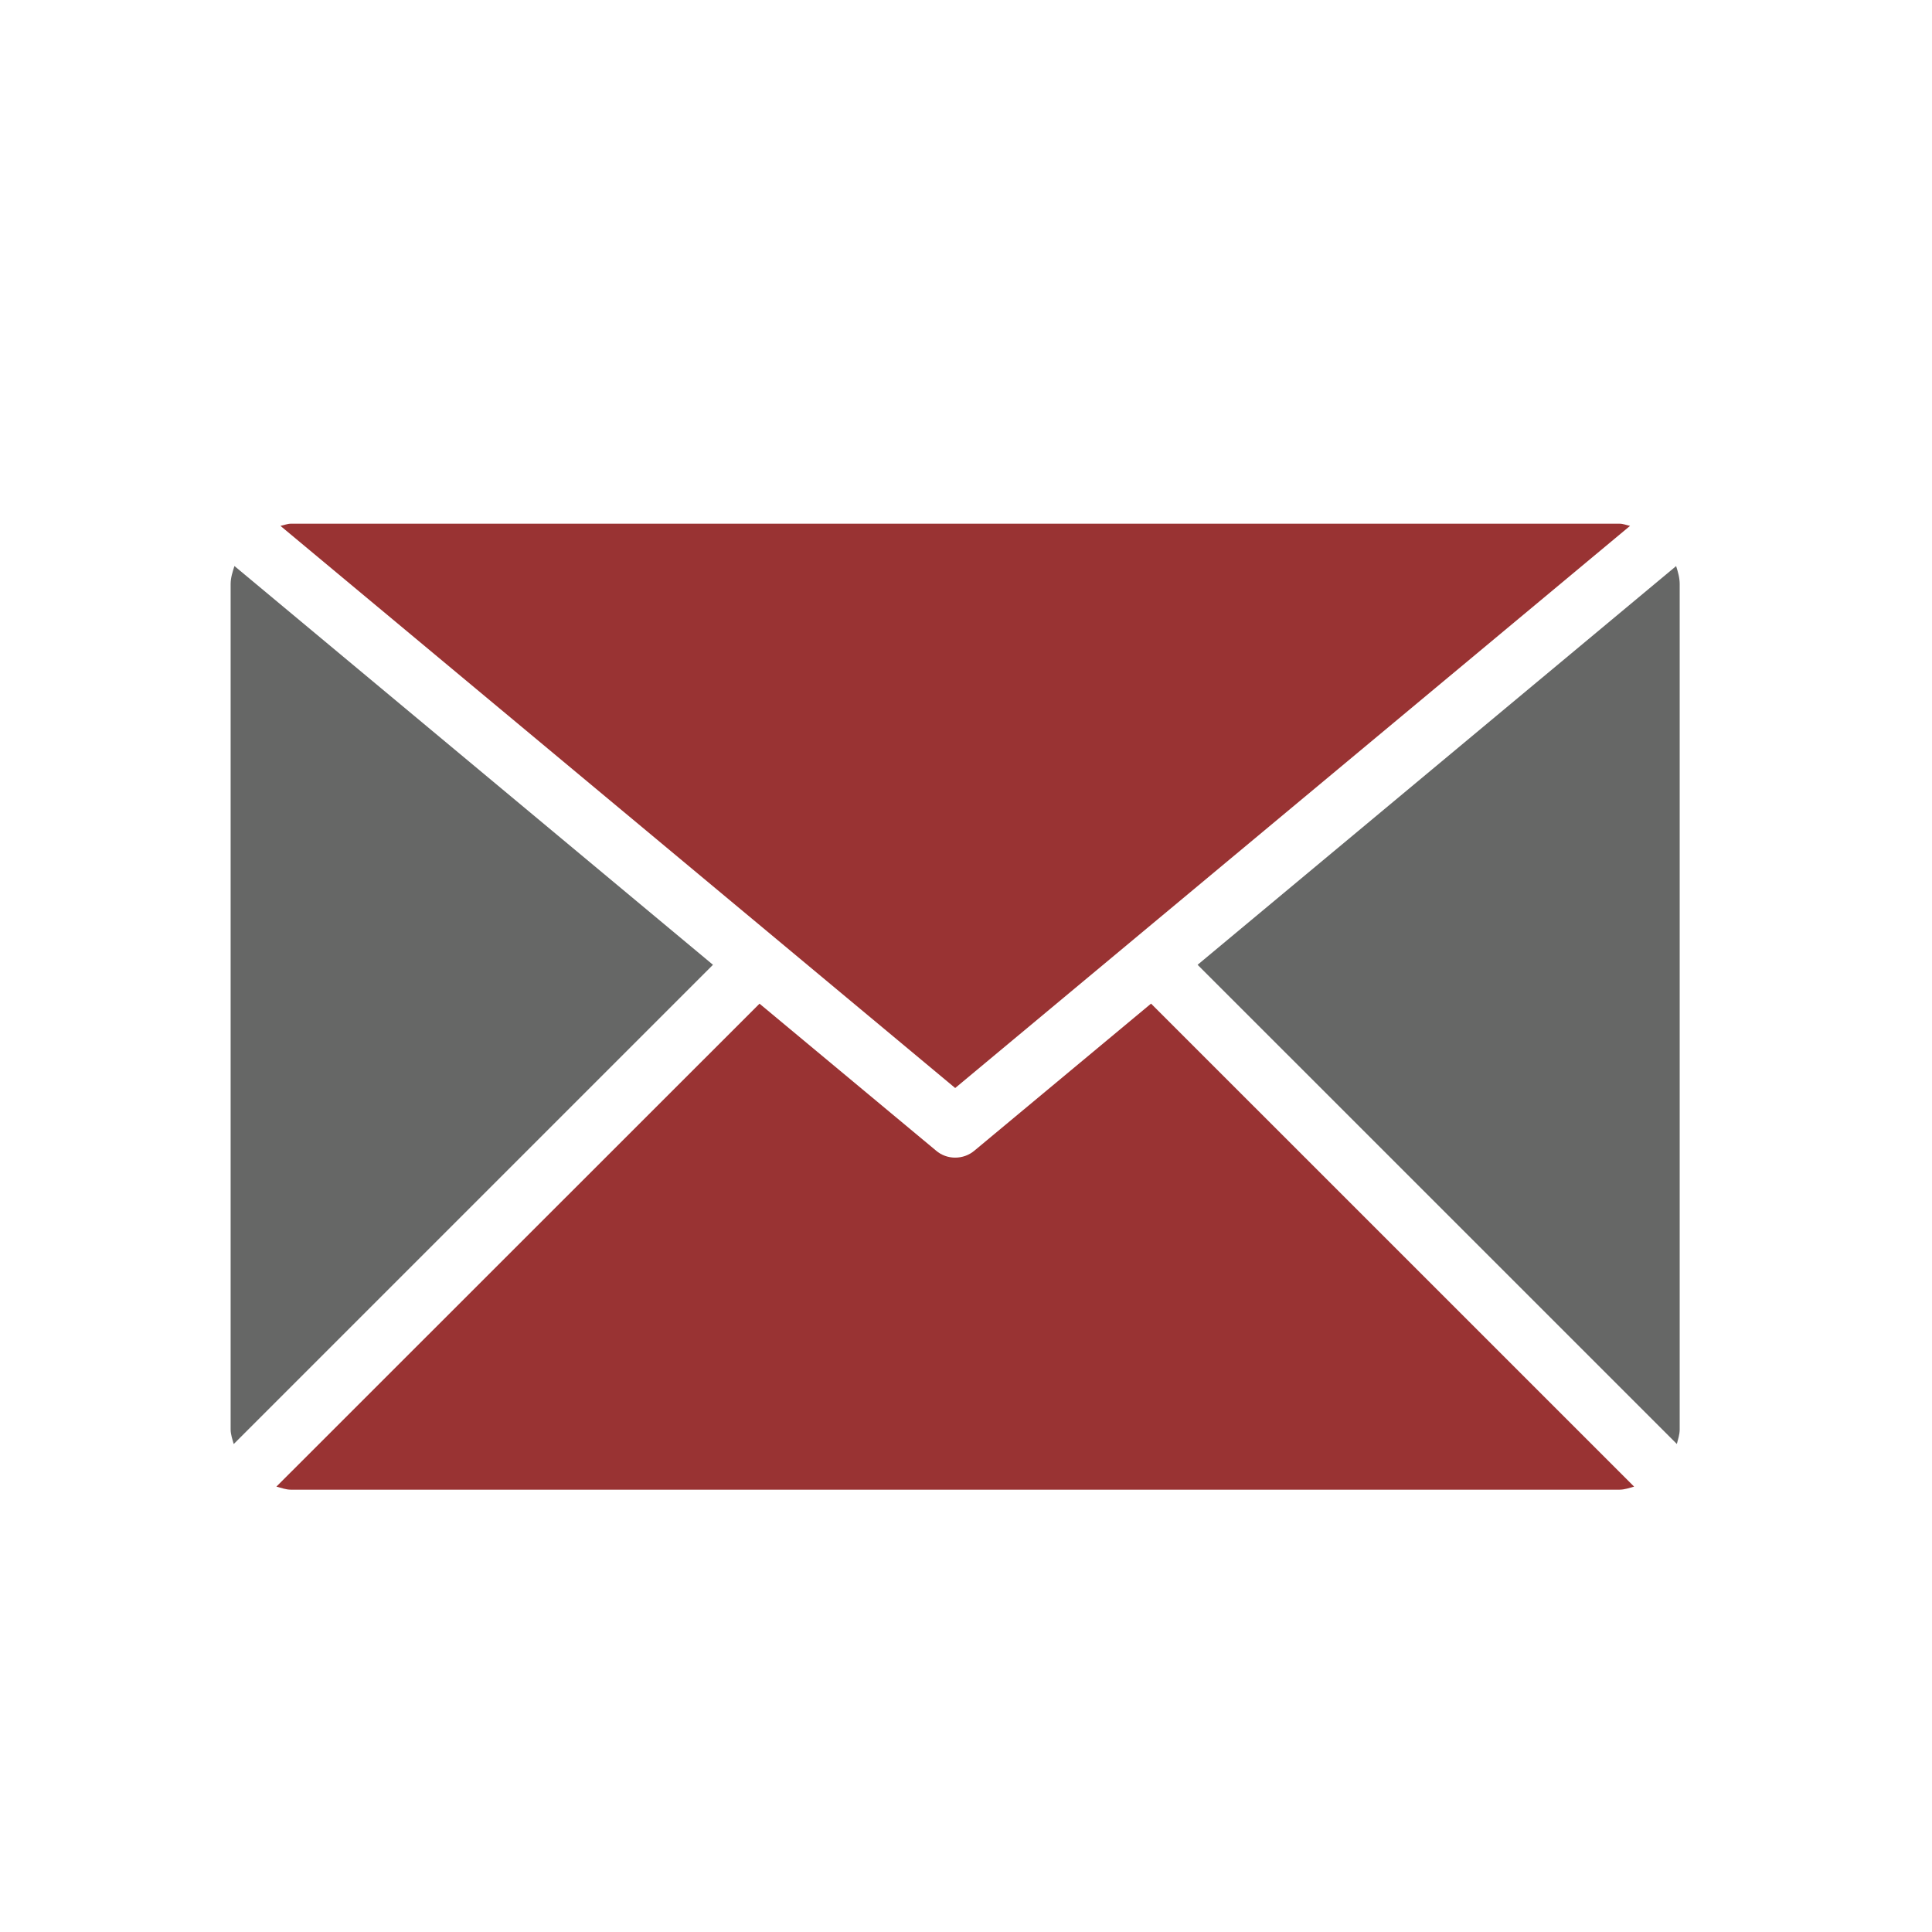 <?xml version="1.0" encoding="utf-8"?>
<!-- Generator: Adobe Illustrator 16.2.0, SVG Export Plug-In . SVG Version: 6.00 Build 0)  -->
<!DOCTYPE svg PUBLIC "-//W3C//DTD SVG 1.1//EN" "http://www.w3.org/Graphics/SVG/1.1/DTD/svg11.dtd">
<svg version="1.1" id="Layer_1" xmlns="http://www.w3.org/2000/svg" xmlns:xlink="http://www.w3.org/1999/xlink" x="0px" y="0px"
	 width="32px" height="32px" viewBox="0 0 32 32" enable-background="new 0 0 32 32" xml:space="preserve">
<path fill="none" d="M30.821,26.408c0,2.762-2.239,5-5,5h-20c-2.762,0-5-2.238-5-5v-20c0-2.761,2.238-5,5-5h20c2.761,0,5,2.238,5,5
	V26.408z"/>
<g>
	<path fill="#993333" d="M15.821,18.021L26.999,8.71c-0.059-0.012-0.113-0.036-0.178-0.036h-22c-0.06,0-0.115,0.024-0.176,0.036
		L15.821,18.021z"/>
	<path fill="#666766" d="M27.821,9.674c0-0.105-0.029-0.202-0.059-0.298l-7.926,6.604l7.938,7.937
		c0.02-0.08,0.047-0.156,0.047-0.242V9.674z"/>
	<path fill="#666766" d="M3.883,9.375c-0.03,0.096-0.063,0.192-0.063,0.299v14c0,0.086,0.029,0.164,0.051,0.244l7.938-7.938
		L3.883,9.375z"/>
	<path fill="#993333" d="M19.065,16.623l-2.924,2.434c-0.092,0.078-0.205,0.117-0.321,0.117c-0.113,0-0.227-0.039-0.317-0.117
		l-2.923-2.433l-8.002,7.999c0.08,0.021,0.158,0.051,0.242,0.051h22c0.088,0,0.166-0.029,0.246-0.051L19.065,16.623z"/>
</g>
</svg>

